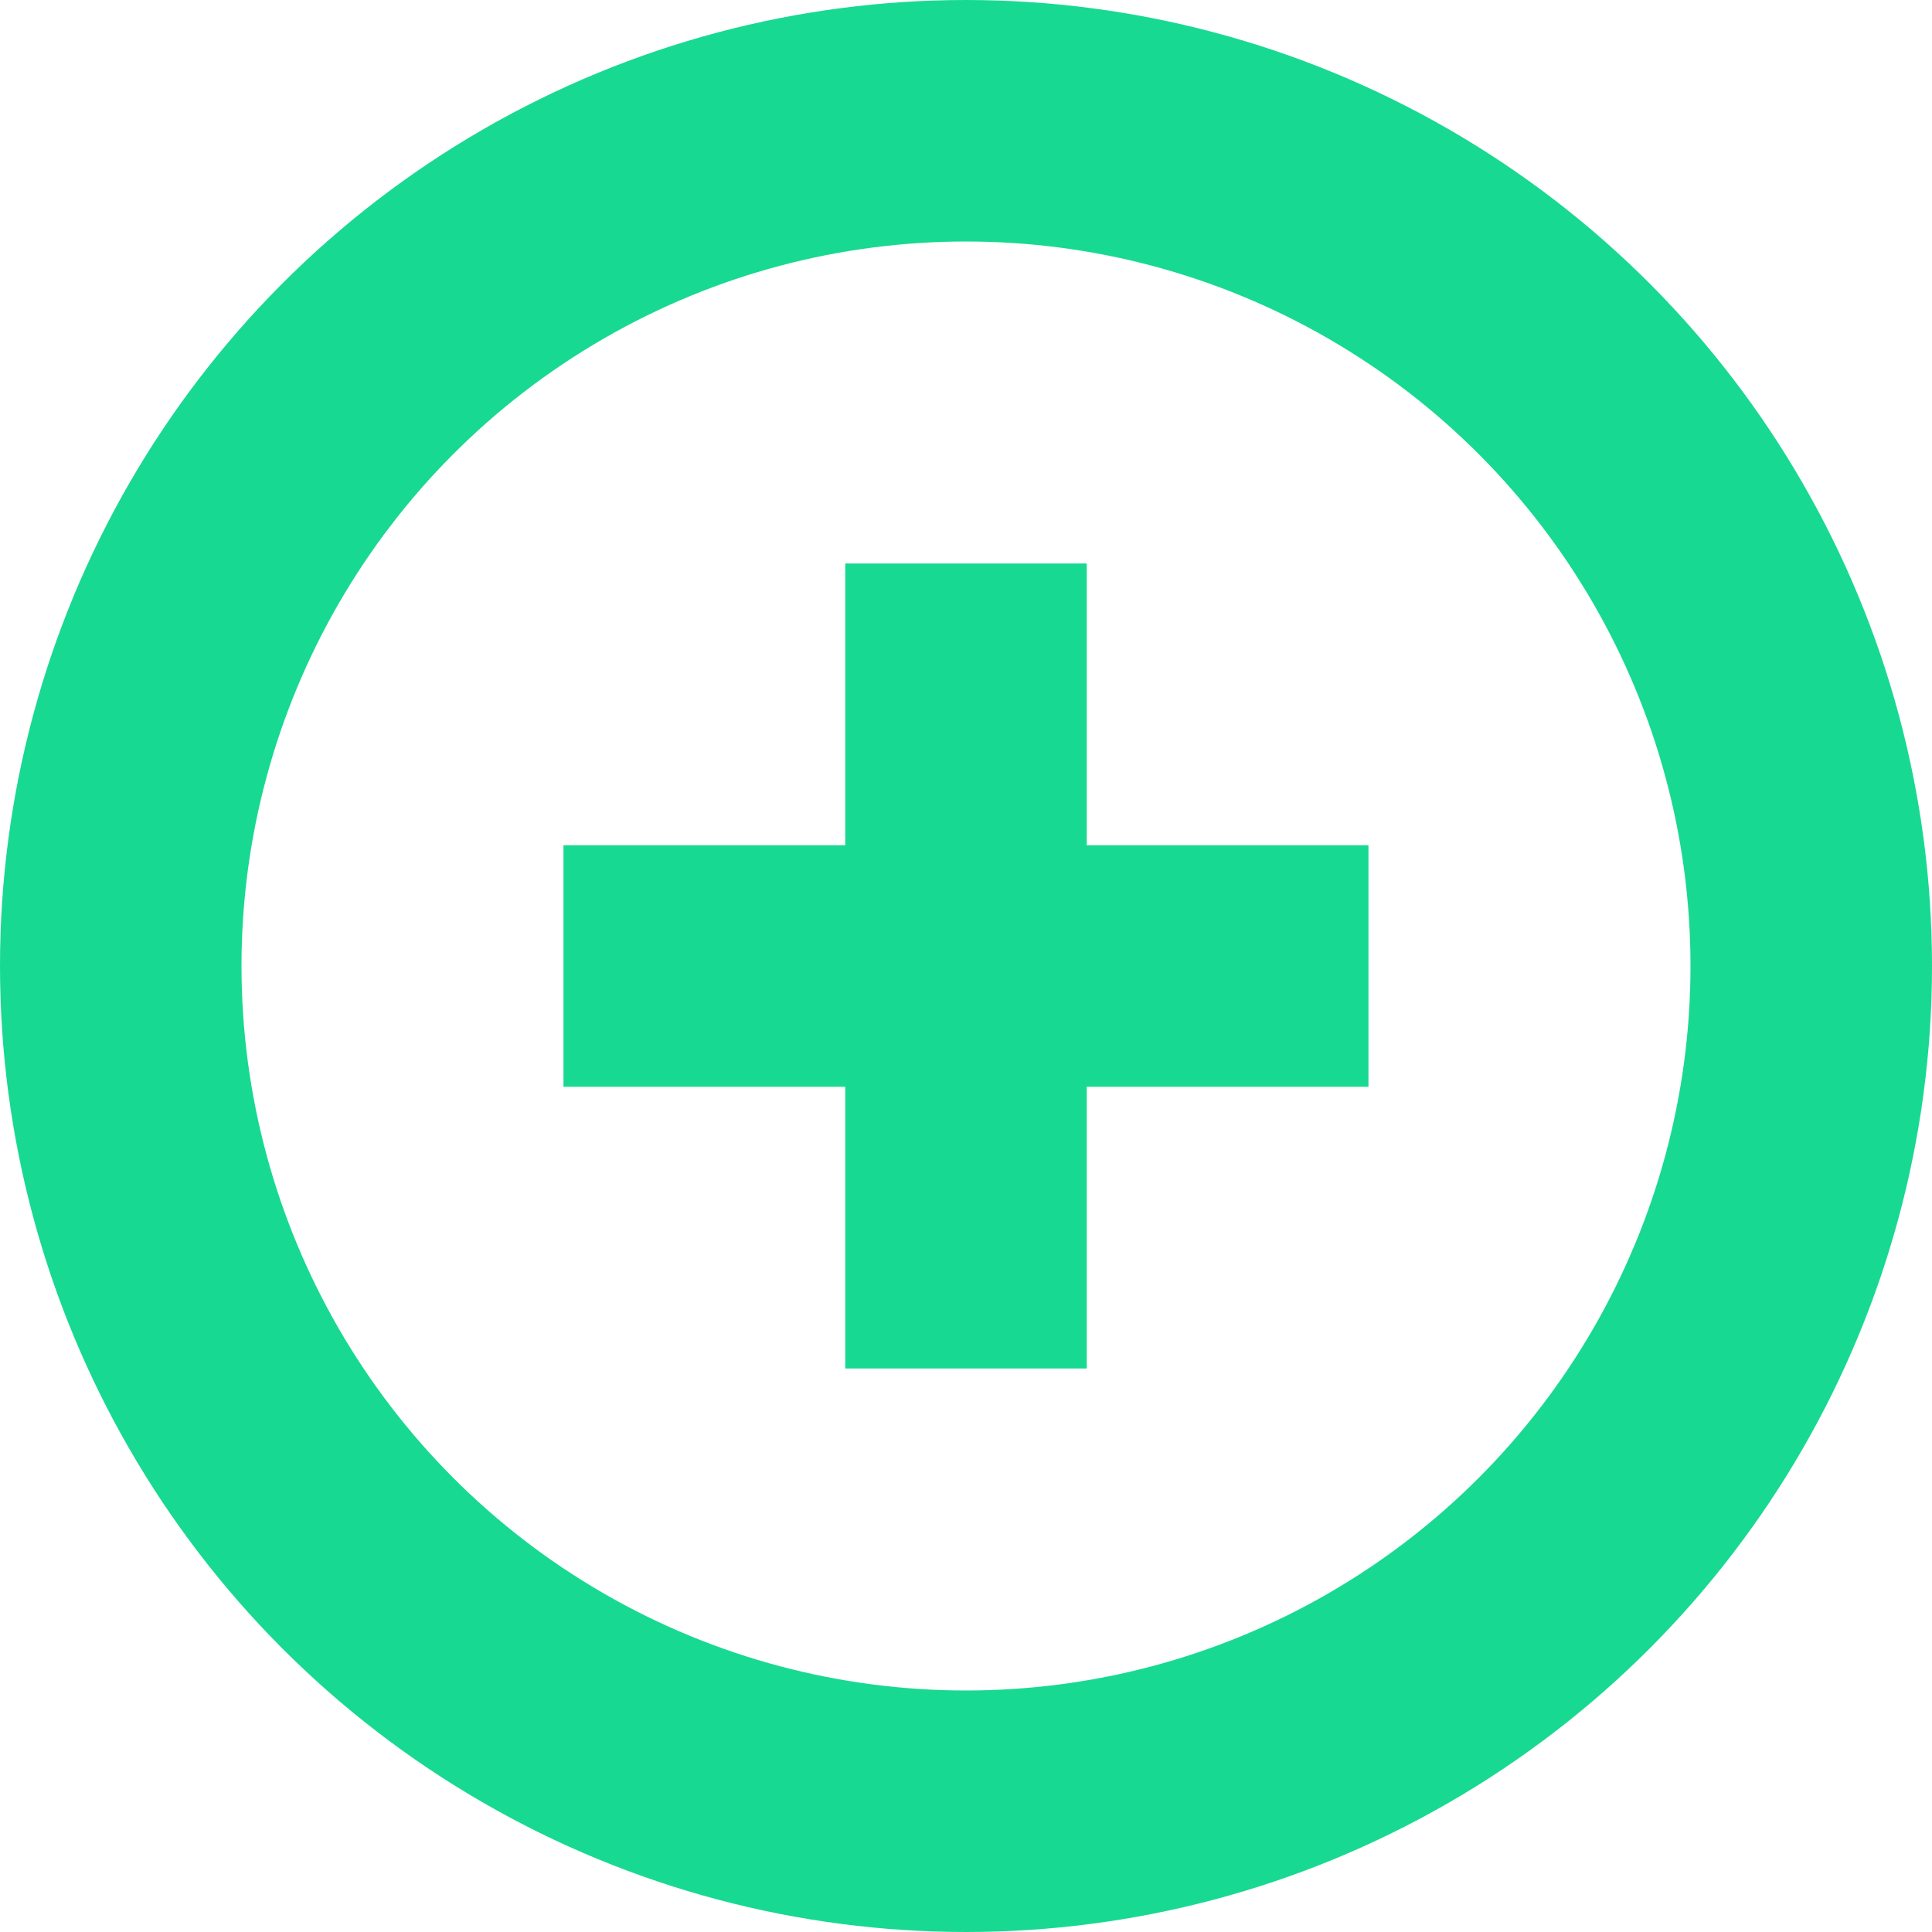 <svg xmlns='http://www.w3.org/2000/svg' width='32' height='32' viewBox='0 0 32 32'>
    <defs>
        <style>.a,.b,.e{fill:none;}.a,.b{stroke:#18d992;stroke-width:4px;}.b{stroke-linejoin:round;stroke-miterlimit:10;}.c{fill:rgba(0,0,0,0);}.d{stroke:none;}</style>
    </defs>
    <g class='a'>
        <circle class='d' cx='16' cy='16' r='16'/>
        <circle class='e' cx='16' cy='16' r='14'/>
    </g>
    <g transform='translate(8 8)'>
        <g transform='translate(1.333 1.333)'>
            <line class='b' y2='13.333' transform='translate(6.667)'/>
            <line class='b' x1='13.333' transform='translate(0 6.667)'/>
        </g>
        <rect class='c' width='16' height='16'/>
    </g>
</svg>
